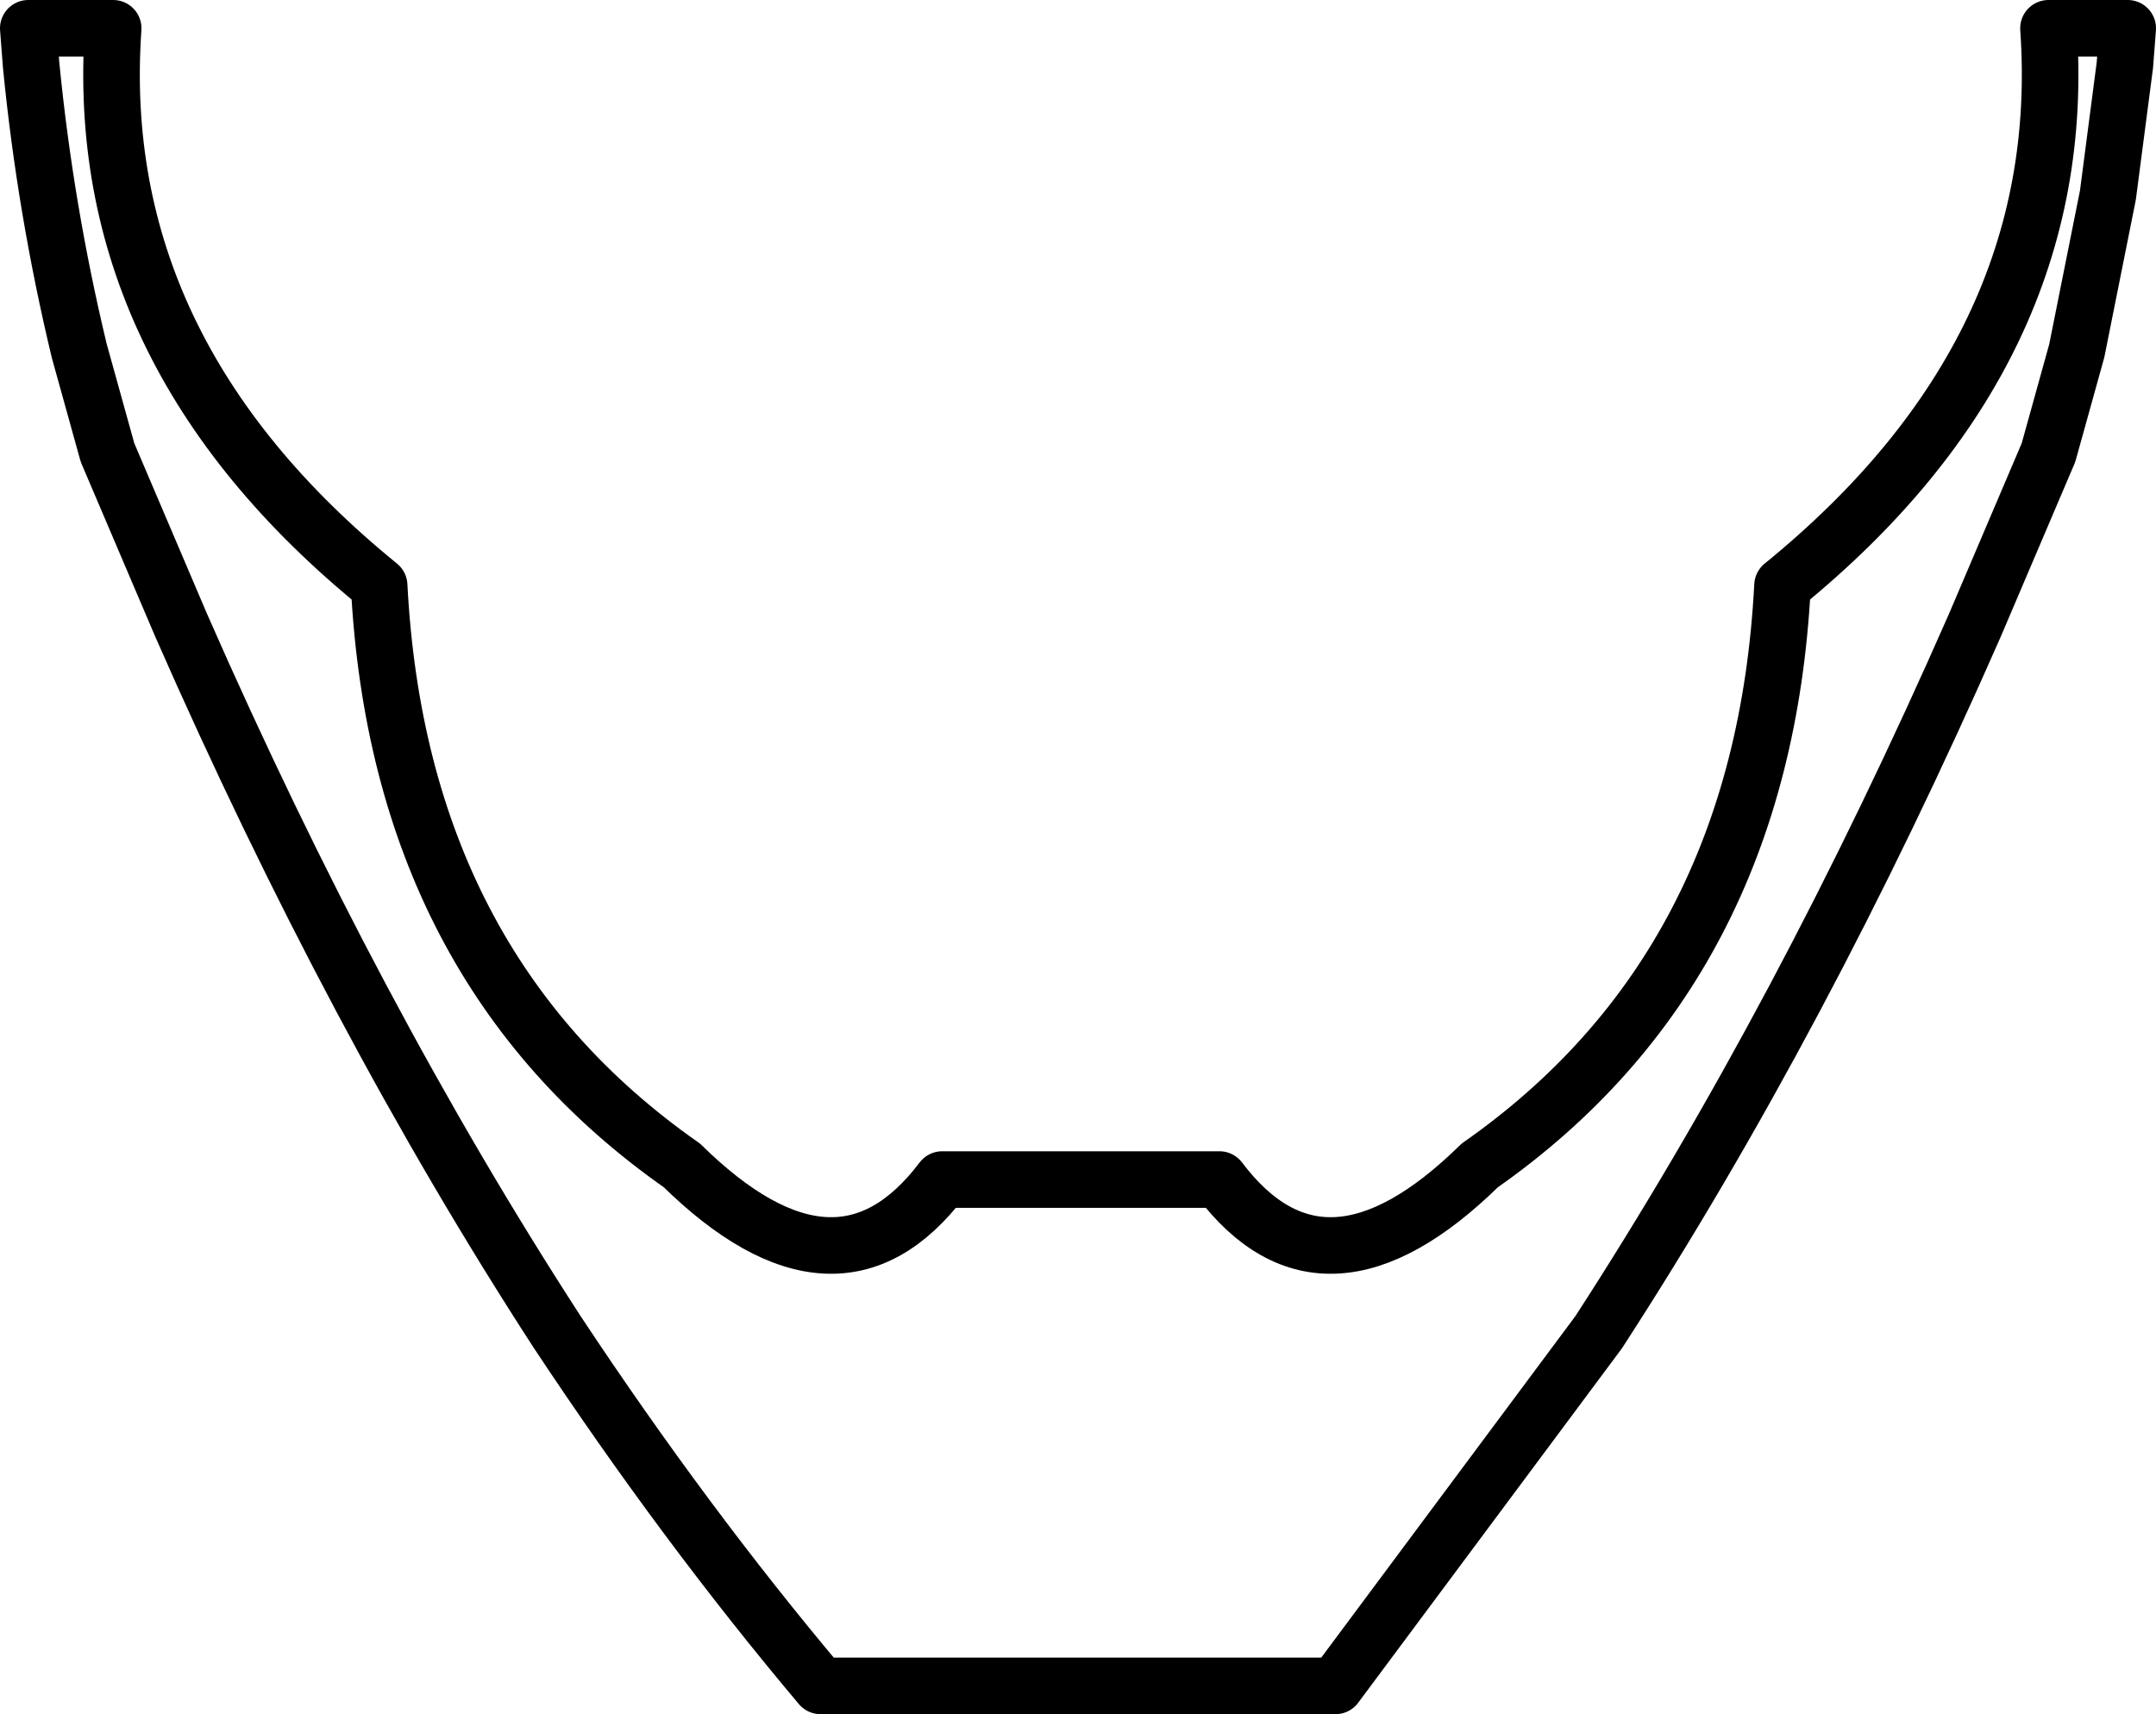 <?xml version="1.0" encoding="UTF-8" standalone="no"?>
<svg xmlns:xlink="http://www.w3.org/1999/xlink" height="30.3px" width="38.1px" xmlns="http://www.w3.org/2000/svg">
  <g transform="matrix(1.0, 0.0, 0.0, 1.0, -380.75, -184.8)">
    <path d="M387.45 195.15 Q387.8 201.9 392.8 205.4 395.55 208.1 397.4 205.65 L402.3 205.65 Q404.15 208.1 406.9 205.4 411.9 201.9 412.25 195.15 417.35 191.0 416.95 185.3 L418.35 185.3 418.3 185.95 418.0 188.25 417.45 191.0 416.95 192.8 415.65 195.85 Q412.6 202.8 409.0 208.35 L404.35 214.6 395.25 214.6 Q392.85 211.75 390.6 208.35 387.0 202.8 383.95 195.85 L382.65 192.8 382.15 191.0 Q381.55 188.5 381.3 185.95 L381.25 185.3 382.75 185.3 Q382.35 191.0 387.45 195.15 Z" fill="none" stroke="#000000" stroke-linecap="round" stroke-linejoin="round" stroke-width="1.0"/>
  </g>
</svg>
